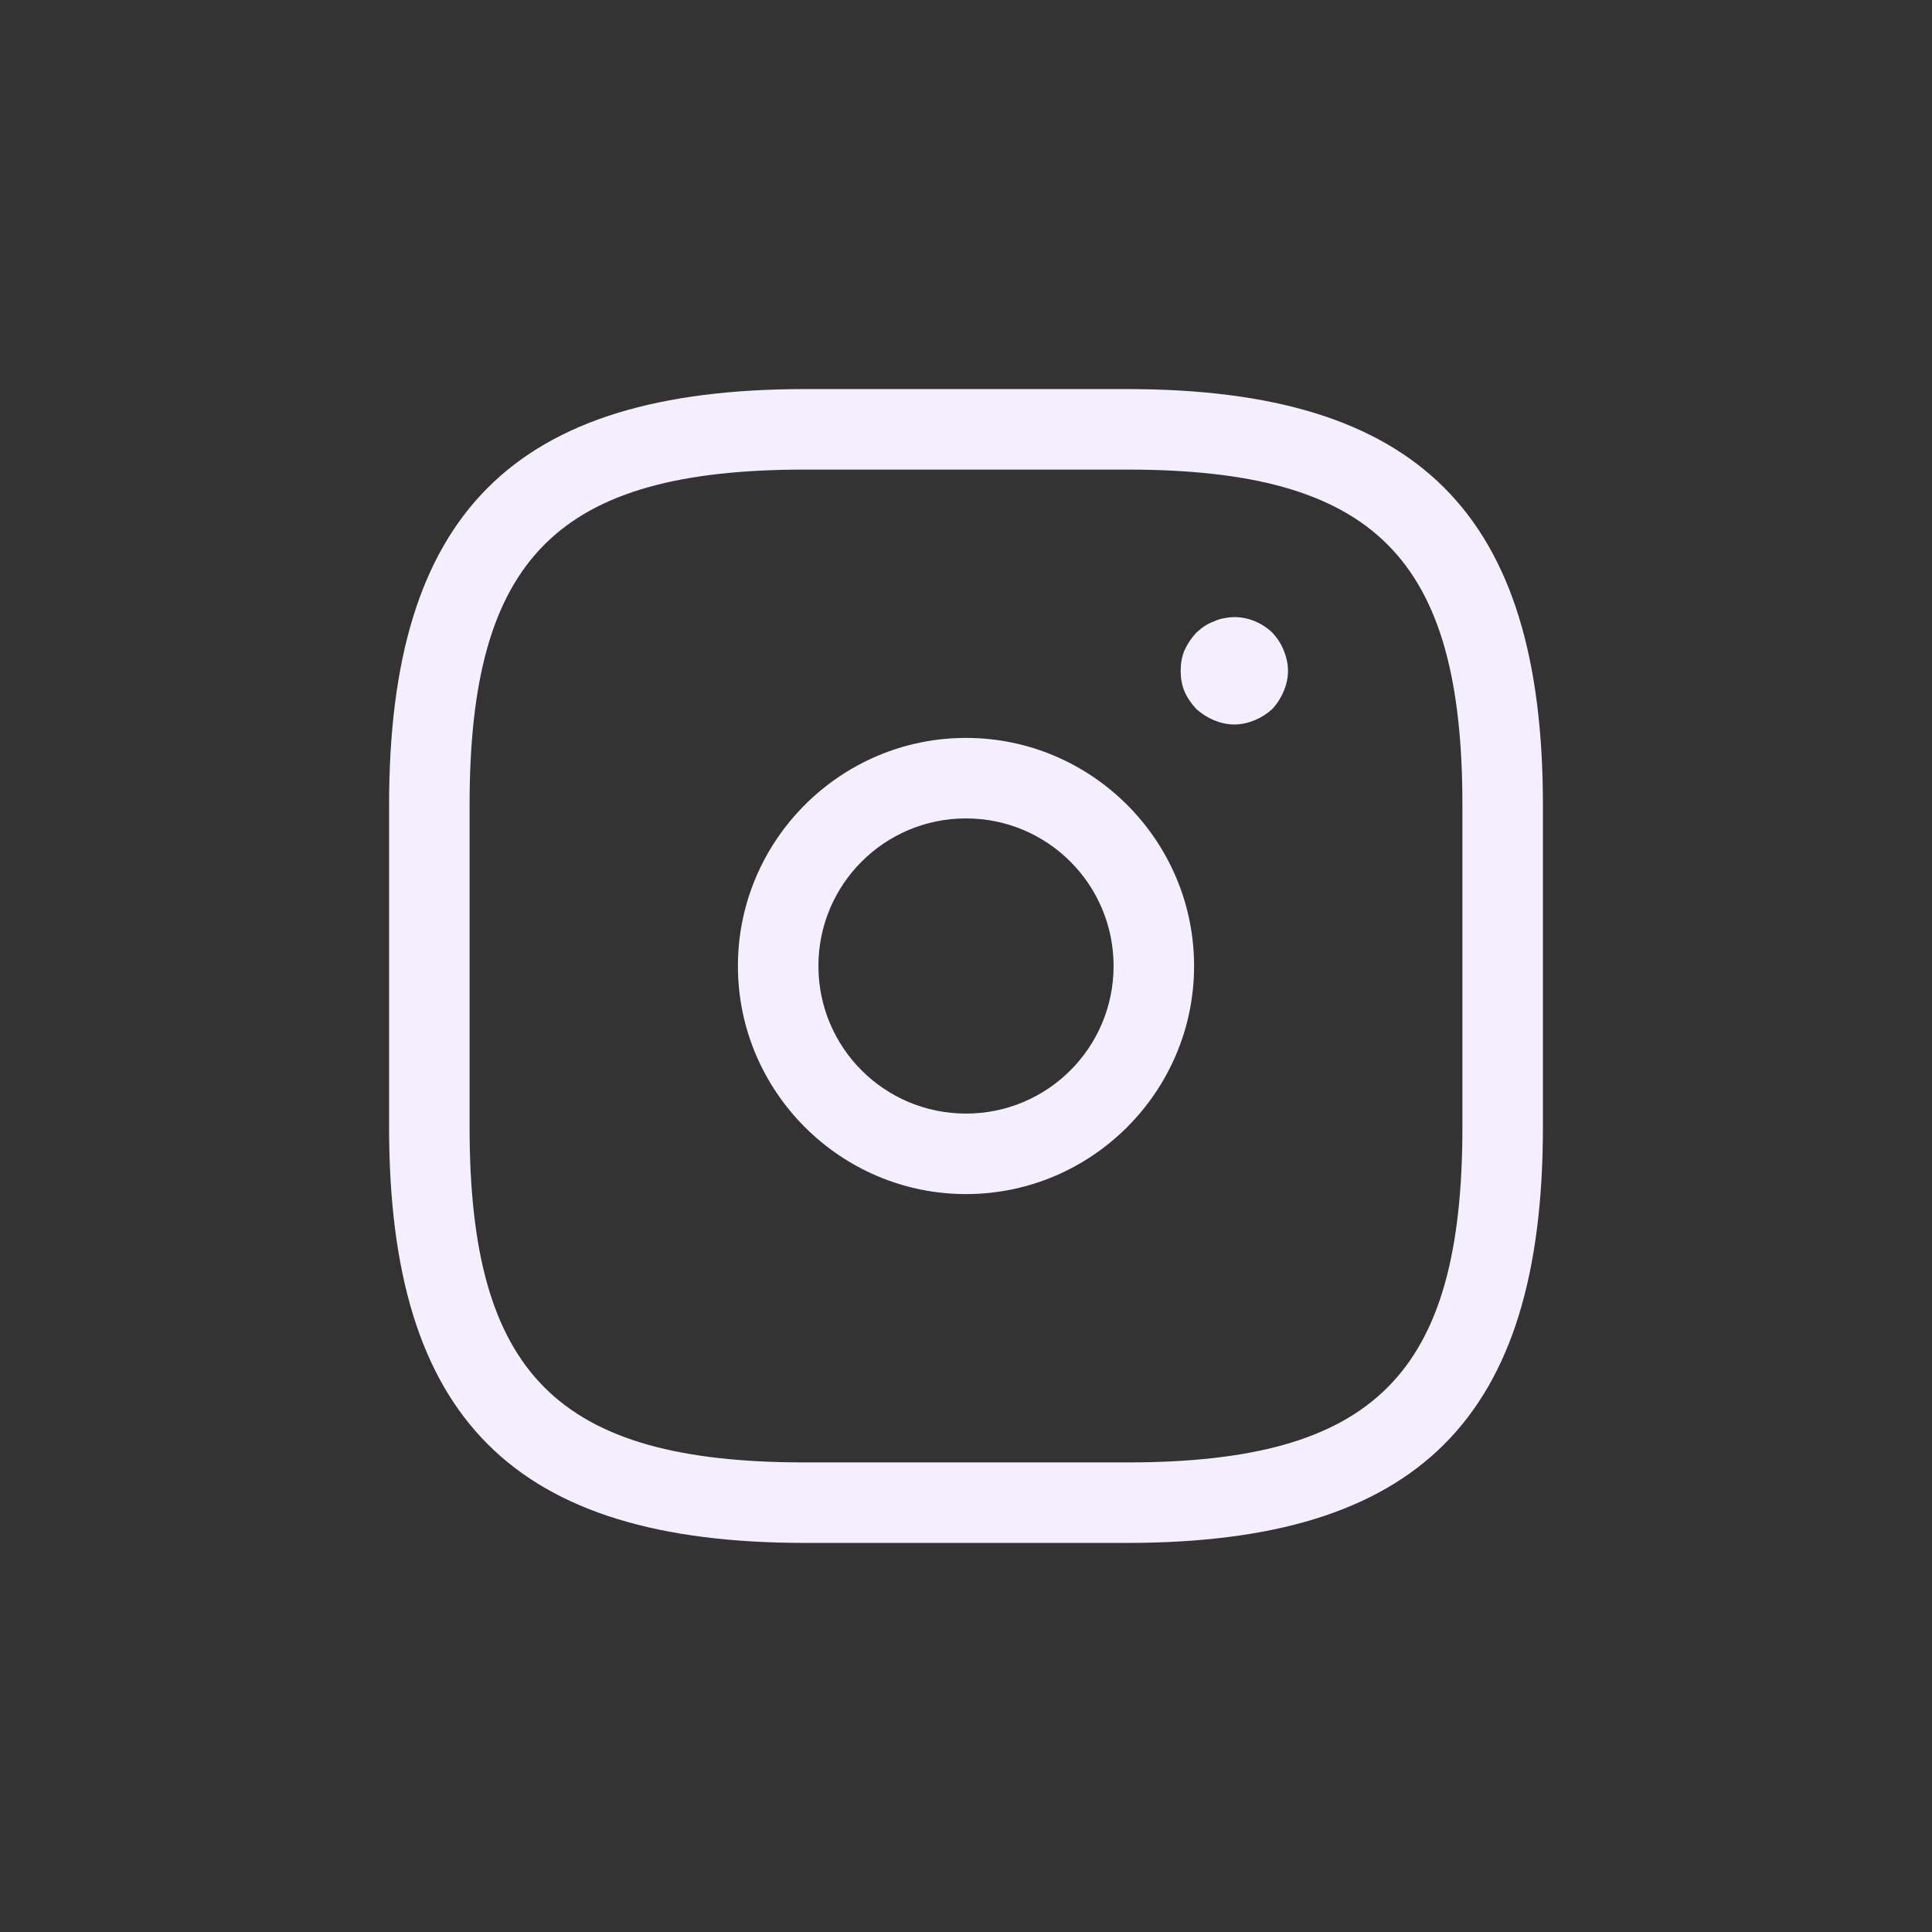 <svg width="36" height="36" viewBox="0 0 36 36" fill="none" xmlns="http://www.w3.org/2000/svg">
<rect x="0" y="0" width="36" height="36" fill="#333333" stroke="none"/>
<path d="M21 28.75H15C9.57 28.75 7.25 26.43 7.25 21V15C7.25 9.57 9.57 7.25 15 7.25H21C26.43 7.25 28.75 9.57 28.75 15V21C28.75 26.43 26.43 28.75 21 28.75ZM15 8.75C10.39 8.75 8.75 10.39 8.75 15V21C8.75 25.61 10.39 27.25 15 27.25H21C25.61 27.25 27.25 25.61 27.25 21V15C27.25 10.39 25.61 8.75 21 8.75H15Z" fill="#F5EEFF"/>
<path d="M18 22.25C15.66 22.25 13.75 20.34 13.75 18C13.75 15.66 15.66 13.75 18 13.75C20.34 13.75 22.25 15.66 22.25 18C22.25 20.34 20.34 22.25 18 22.25ZM18 15.25C16.48 15.25 15.25 16.48 15.25 18C15.25 19.52 16.48 20.75 18 20.75C19.52 20.75 20.75 19.52 20.75 18C20.75 16.48 19.52 15.25 18 15.25Z" fill="#F5EEFF"/>
<path d="M23 13.5C22.87 13.5 22.74 13.47 22.62 13.42C22.5 13.37 22.39 13.3 22.29 13.21C22.2 13.11 22.12 13 22.07 12.88C22.02 12.76 22 12.63 22 12.5C22 12.37 22.02 12.24 22.07 12.12C22.13 11.99 22.2 11.89 22.29 11.79C22.34 11.75 22.39 11.7 22.44 11.67C22.5 11.63 22.56 11.6 22.62 11.58C22.68 11.55 22.74 11.53 22.81 11.52C23.13 11.45 23.47 11.56 23.71 11.79C23.8 11.89 23.87 11.99 23.92 12.12C23.97 12.24 24 12.37 24 12.5C24 12.63 23.97 12.76 23.92 12.88C23.87 13 23.8 13.11 23.71 13.21C23.61 13.3 23.5 13.37 23.38 13.42C23.26 13.47 23.13 13.5 23 13.5Z" fill="#F5EEFF"/>
</svg>
